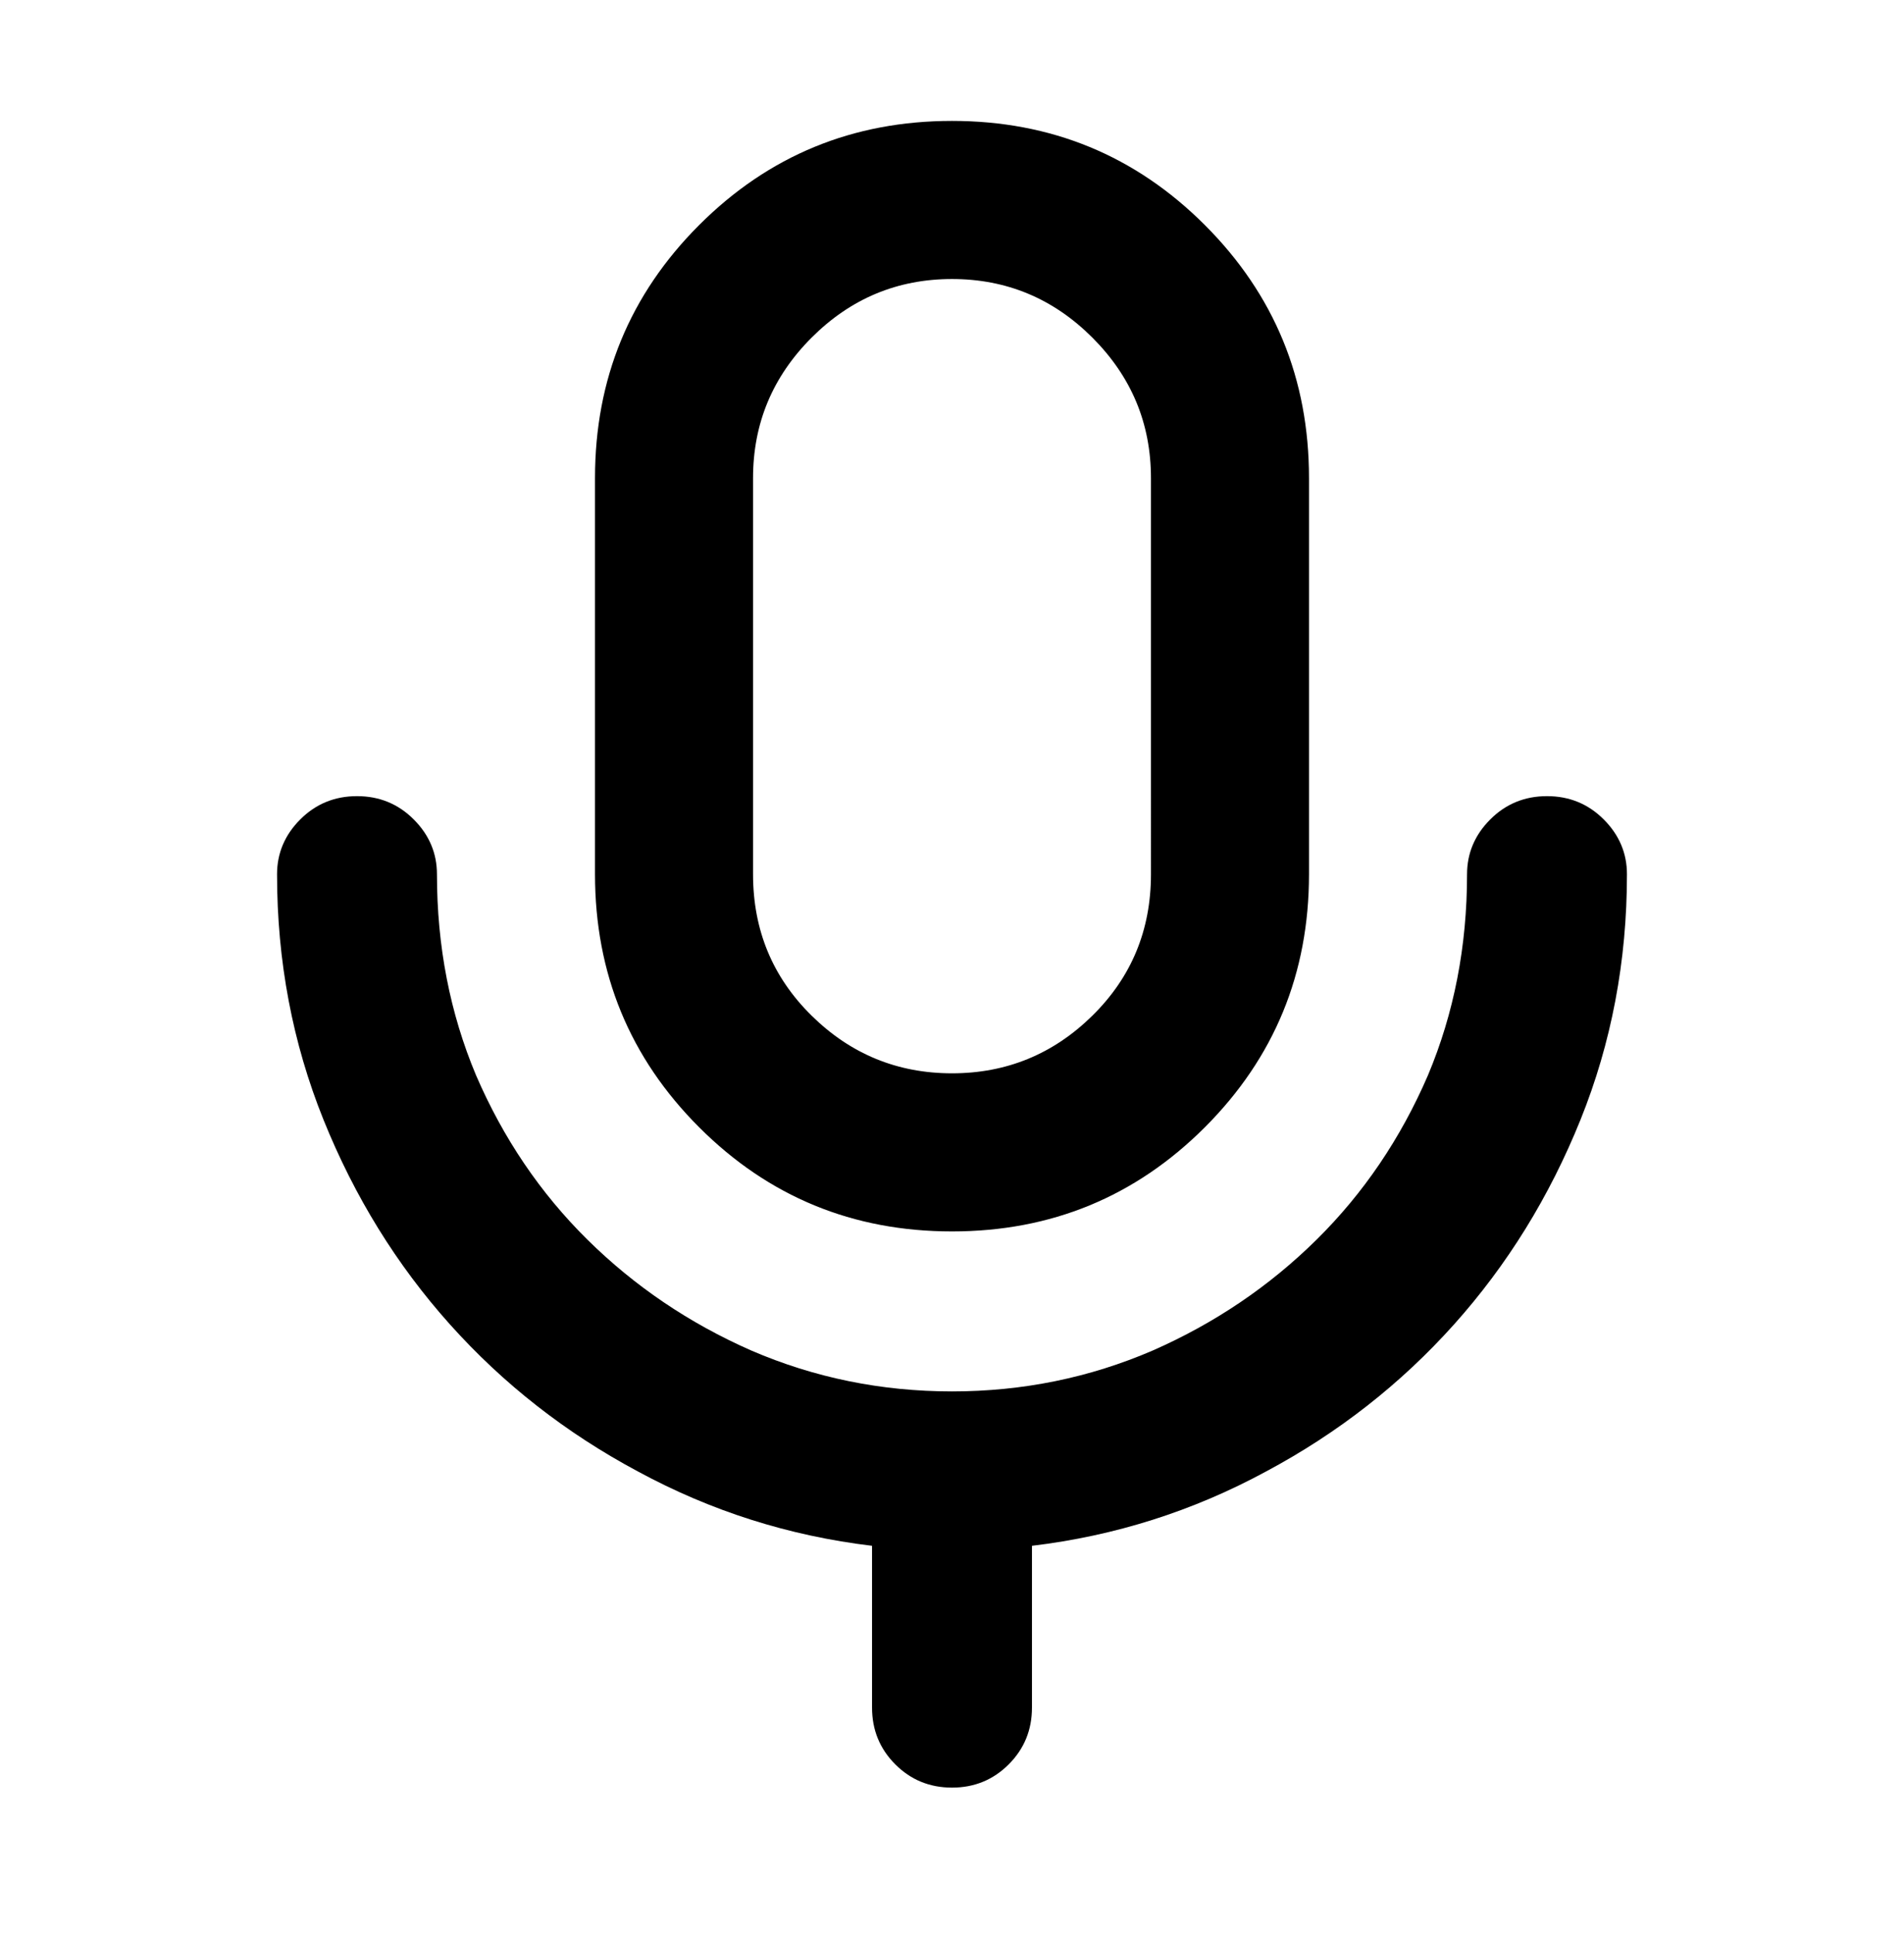 <svg viewBox="0 0 1024 1039" xmlns="http://www.w3.org/2000/svg"><path d="M320 257q0-80 56-136t136-56q80 0 136 56t56 136v213q0 80-56 136t-136 56q-80 0-136-56t-56-136V257zm192-107q-44 0-75.5 31.5T405 257v213q0 45 31.5 76t75.5 31q44 0 75.5-31t31.5-76V257q0-44-31.5-75.5T512 150zM192 428q18 0 30.5 12.5T235 470q0 58 21 108 22 51 60 88.5t88 59.5q51 22 108 22t108-22q50-22 88-59.5t60-88.5q21-50 21-108 0-17 12.5-29.5T832 428q18 0 30.5 12.5T875 470q0 70-25 132t-68 110q-43 48-101 79-59 32-126 40v87q0 18-12.5 30.5T512 961q-18 0-30.5-12.5T469 918v-87q-67-8-126-40-58-31-101-79t-68-110q-25-62-25-132 0-17 12.5-29.5T192 428z"/></svg>